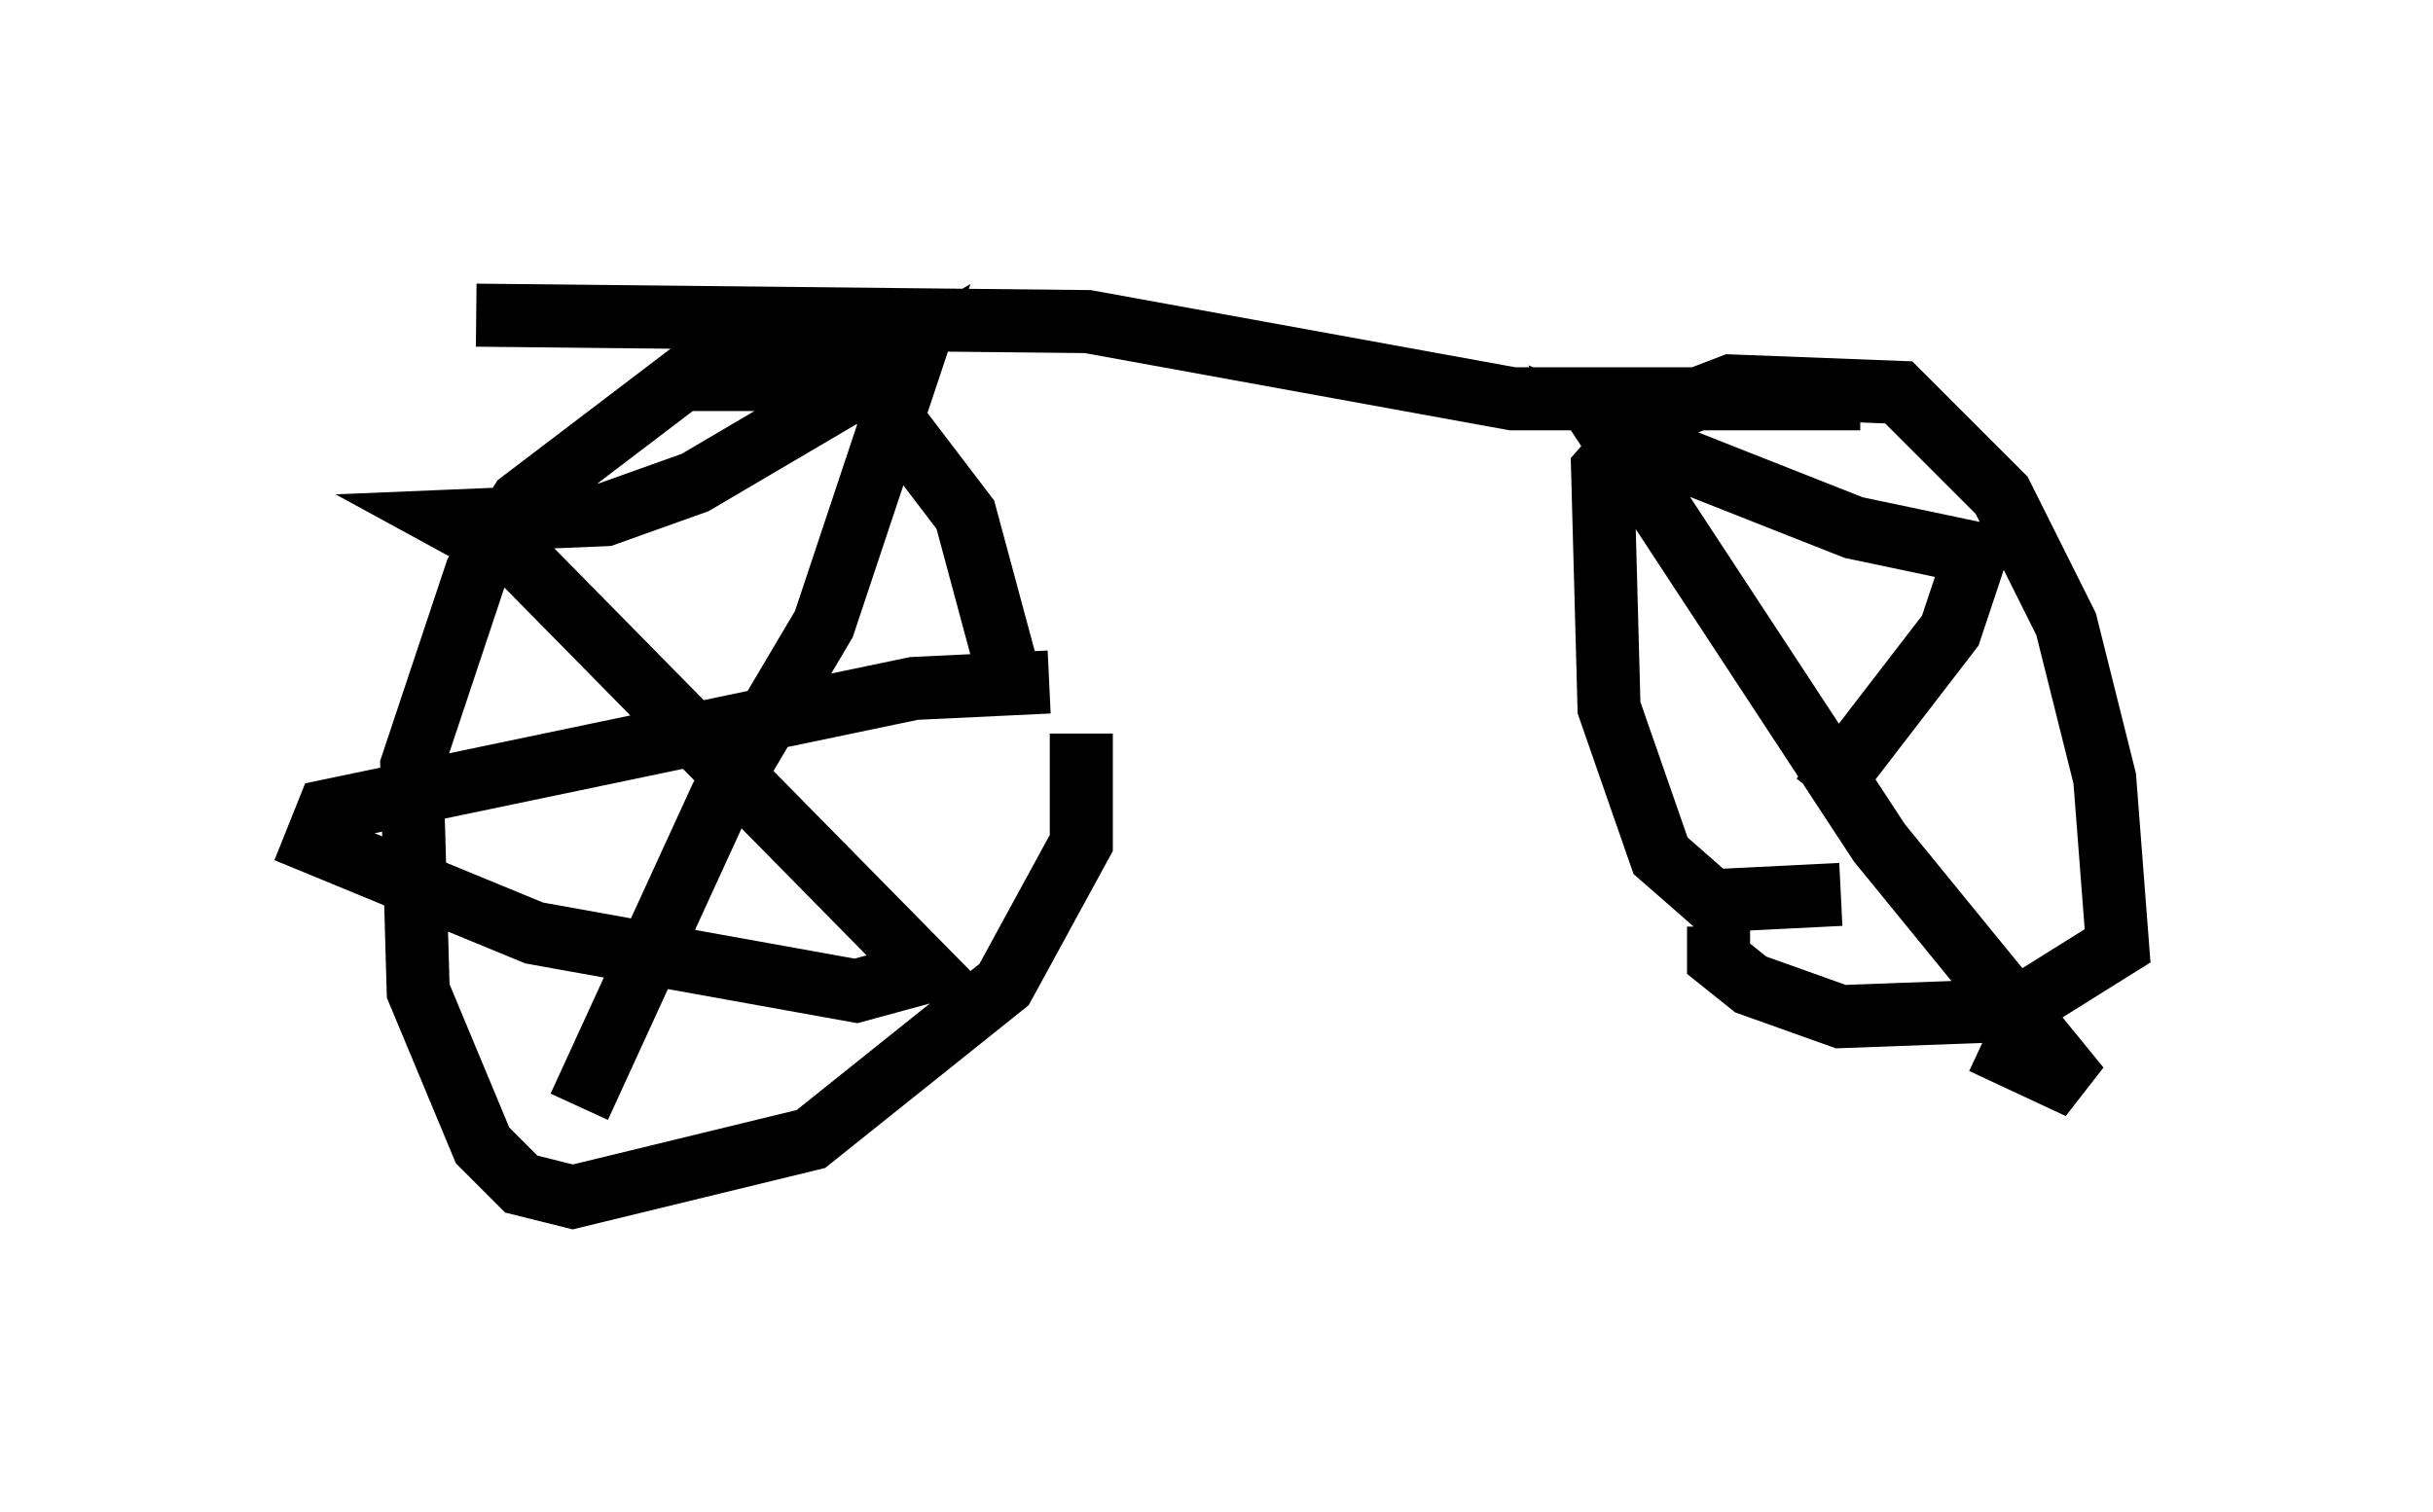 <?xml version="1.0" encoding="utf-8" ?>
<svg baseProfile="full" height="23.986" version="1.1" width="38.584" xmlns="http://www.w3.org/2000/svg" xmlns:ev="http://www.w3.org/2001/xml-events" xmlns:xlink="http://www.w3.org/1999/xlink"><defs /><rect fill="white" height="23.986" width="38.584" x="0" y="0" /><path d="M16.74, 10.921 m0.408, 0.715 l0.0, 1.735 -1.225, 2.246 l-3.063, 2.45 -3.777, 0.919 l-0.817, -0.204 -0.613, -0.613 l-1.021, -2.45 -0.102, -3.573 l1.021, -3.063 0.715, -1.123 l2.552, -1.94 2.858, 0.0 l1.633, 2.144 0.715, 2.654 m13.169, 3.369 l-2.042, 0.102 -0.817, -0.715 l-0.817, -2.348 -0.102, -3.777 l0.715, -0.817 1.327, -0.51 l2.654, 0.102 1.633, 1.633 l1.021, 2.042 0.613, 2.45 l0.204, 2.654 -1.633, 1.021 l-2.756, 0.102 -1.429, -0.51 l-0.51, -0.408 0.0, -0.51 m1.633, -2.042 l2.042, -2.654 0.408, -1.225 l-1.94, -0.408 -3.879, -1.531 l4.288, 6.533 3.165, 3.879 l-1.531, -0.715 m-22.254, 1.021 l2.246, -4.9 1.633, -2.756 l1.429, -4.288 -3.471, 2.042 l-1.429, 0.51 -2.45, 0.102 l1.123, 0.613 6.431, 6.533 l-1.123, 0.306 -5.104, -0.919 l-3.471, -1.429 0.204, -0.51 l9.29, -1.94 2.144, -0.102 m-9.086, -5.819 l9.698, 0.102 6.738, 1.225 l5.513, 0.0 m-8.473, -0.613 l0.0, 0.0 " fill="none" stroke="black" stroke-width="1" /></svg>